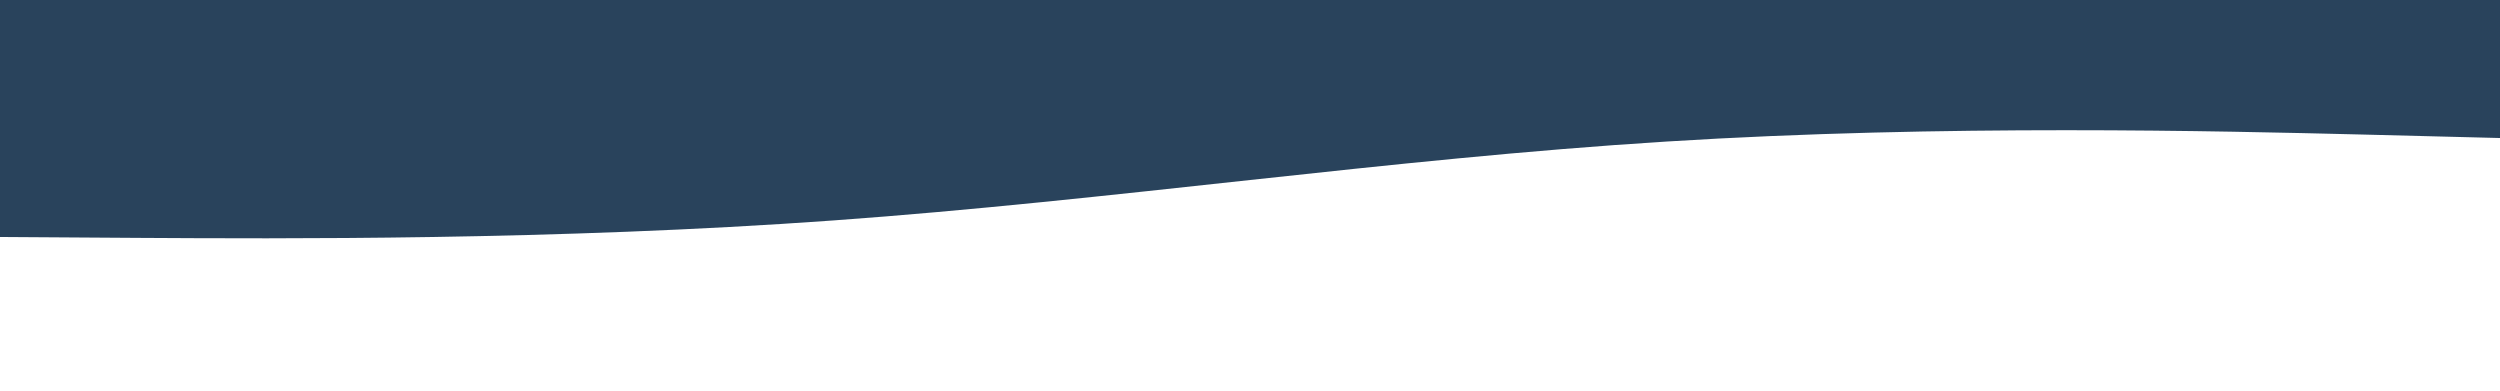 <svg id="visual" viewBox="0 0 1920 300" width="1920" height="300" xmlns="http://www.w3.org/2000/svg" xmlns:xlink="http://www.w3.org/1999/xlink" version="1.1"><path d="M0 182L106.7 182.7C213.3 183.3 426.7 184.7 640 169.3C853.3 154 1066.7 122 1280 108.7C1493.3 95.3 1706.7 100.7 1813.3 103.3L1920 106L1920 0L1813.3 0C1706.7 0 1493.3 0 1280 0C1066.7 0 853.3 0 640 0C426.7 0 213.3 0 106.7 0L0 0Z" fill="#29435c" stroke-linecap="round" stroke-linejoin="miter"></path></svg>